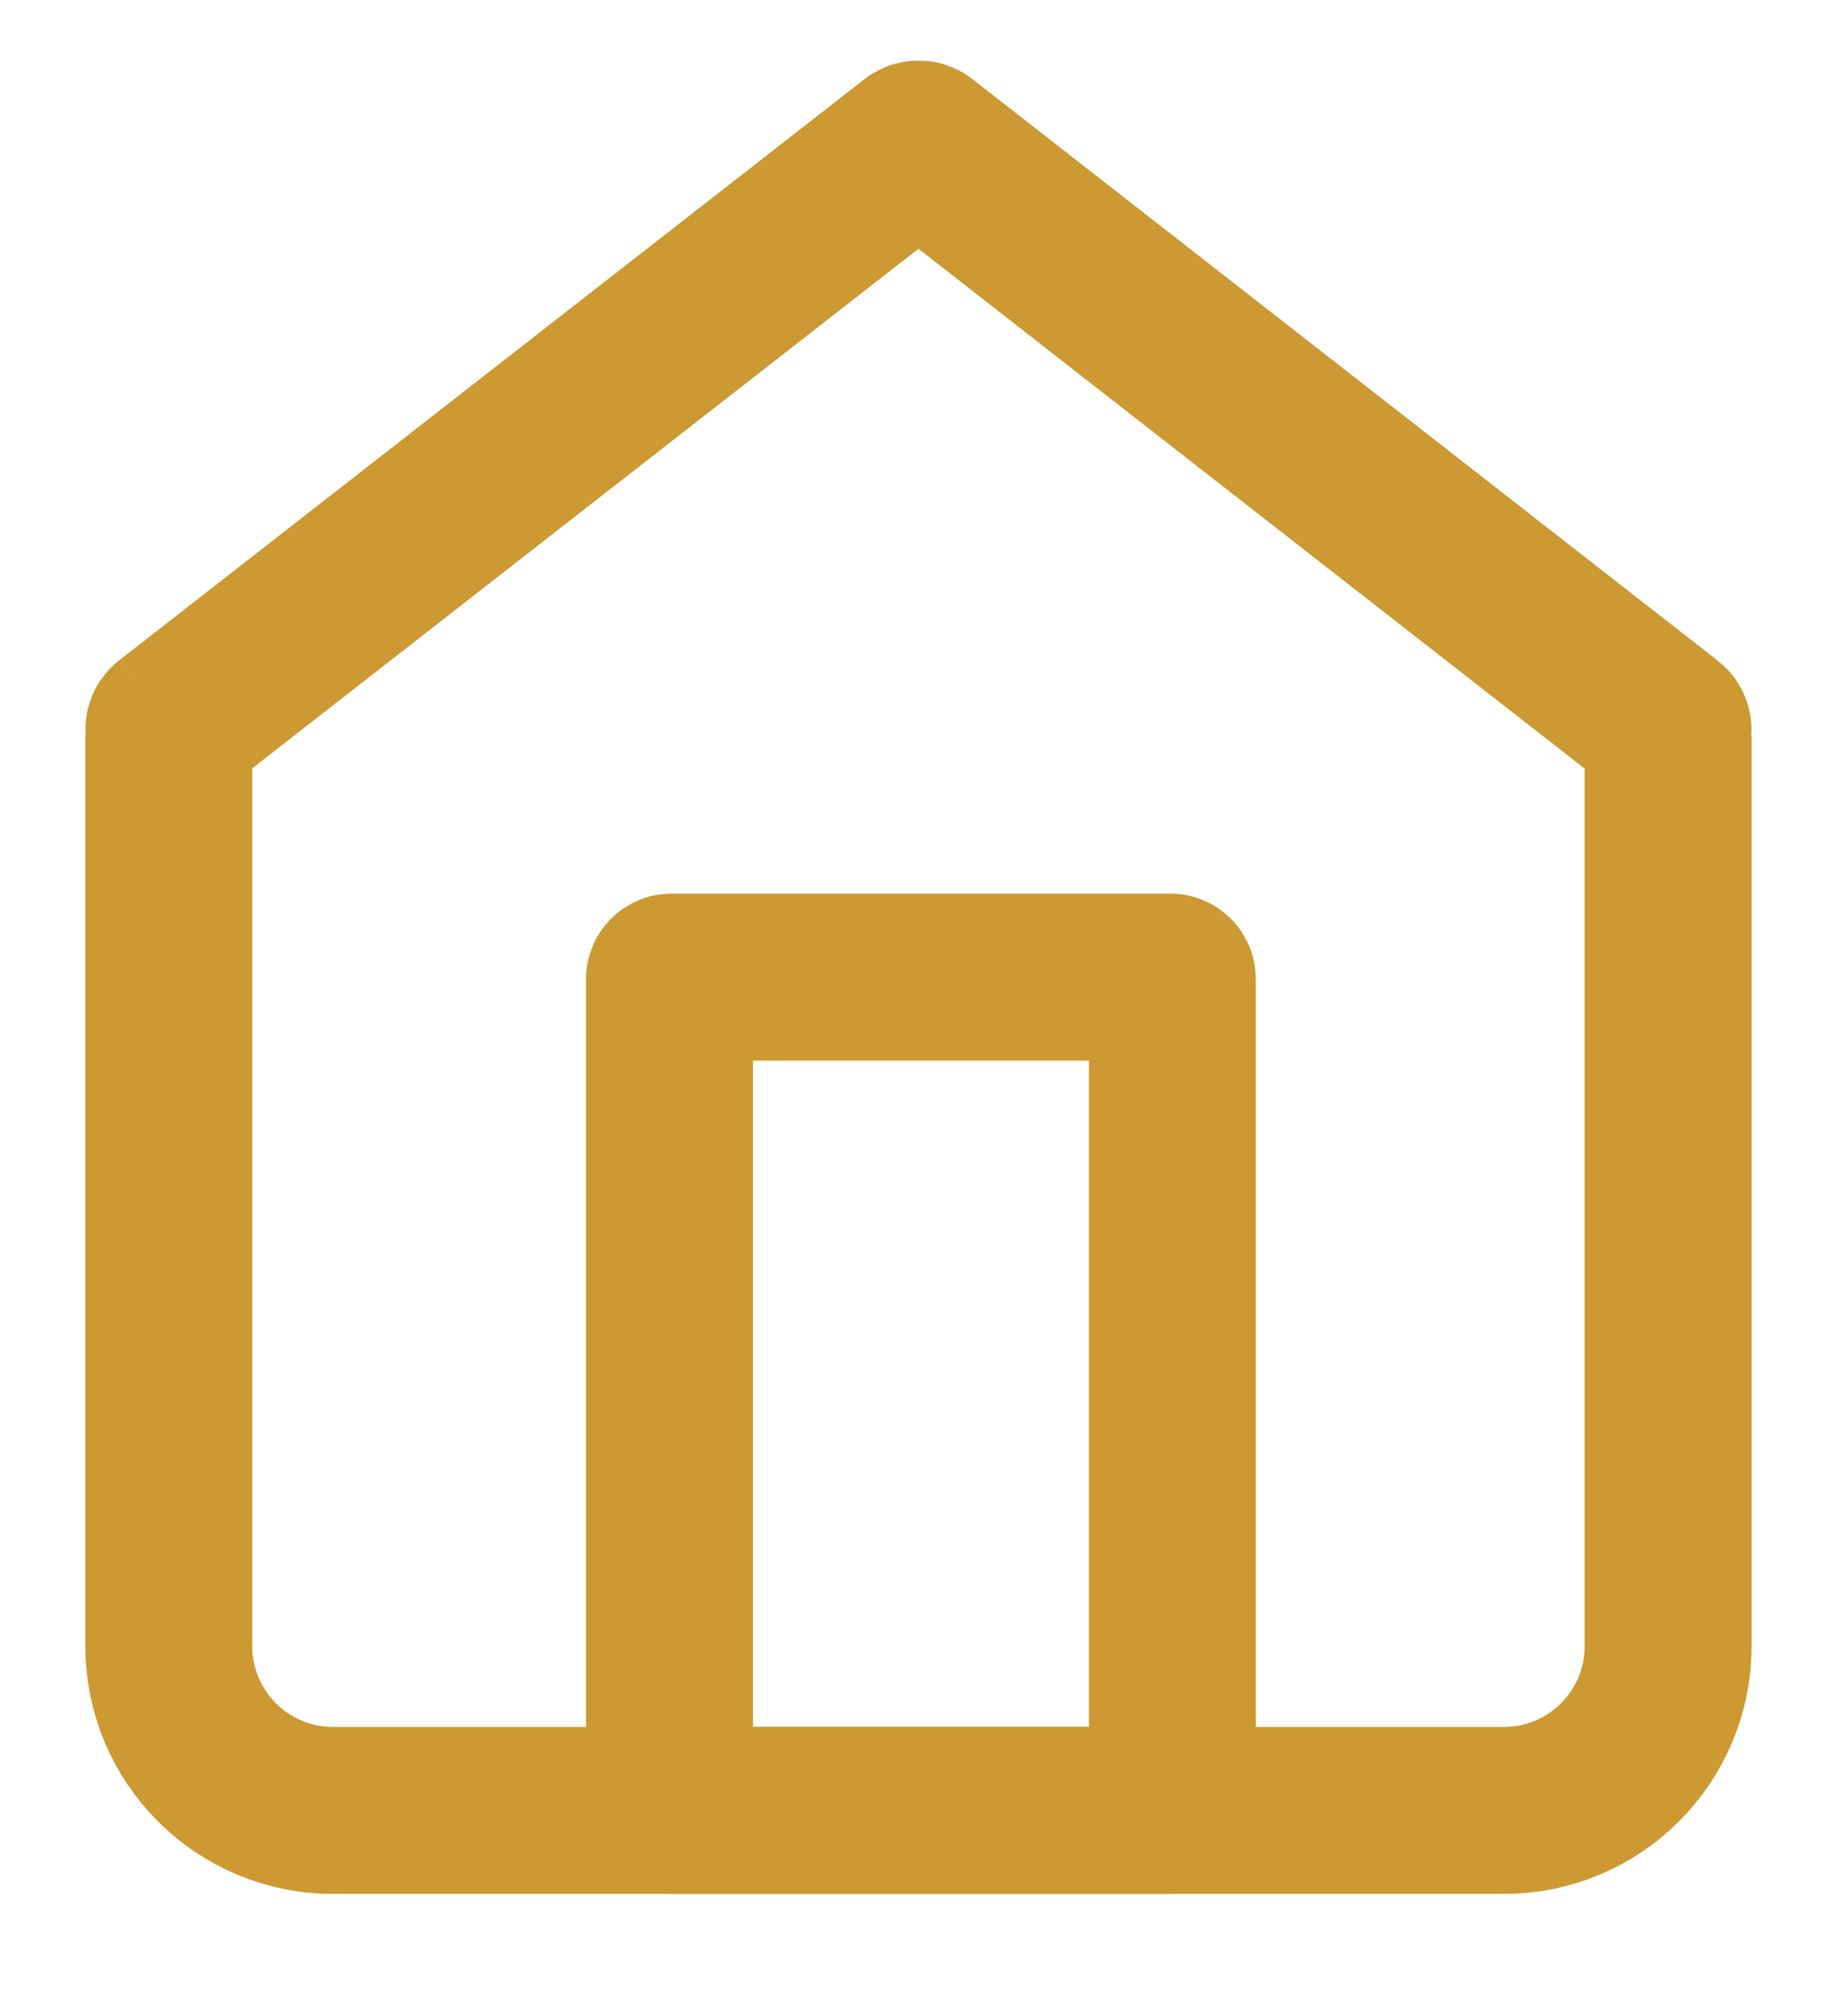 <?xml version="1.0" encoding="utf-8"?>
<!-- Generator: Adobe Illustrator 27.3.1, SVG Export Plug-In . SVG Version: 6.00 Build 0)  -->
<svg version="1.1" id="Слой_1" xmlns="http://www.w3.org/2000/svg" xmlns:xlink="http://www.w3.org/1999/xlink" x="0px" y="0px"
	 viewBox="0 0 595.3 652" style="enable-background:new 0 0 595.3 652;" xml:space="preserve">
<style type="text/css">
	.st0{fill:none;stroke:#CC9932;stroke-width:54;stroke-miterlimit:10;}
	.st1{fill:none;stroke:#CC9933;stroke-width:43;stroke-miterlimit:10;}
</style>
<g>
	<g>
		<path class="st0" d="M529,237.1h9.5c1.1,0,1.6-1.4,0.7-2.1L297.9,46.8c-0.4-0.3-1-0.3-1.5,0L55.1,234.9"/>
		<path class="st0" d="M55.1,234.9c-0.9,0.7-0.4,2.1,0.7,2.1h7.3"/>
		<path class="st0" d="M54.6,237.9v294.4c0,29.4,23.8,53.2,53.2,53.2h378.7c29.4,0,53.2-23.8,53.2-53.2V237.9"/>
		<path class="st0" d="M378.7,585.5H217.2c-0.3,0-0.6-0.3-0.6-0.6V316.6c0-0.3,0.3-0.6,0.6-0.6h161.5c0.3,0,0.6,0.3,0.6,0.6V585
			C379.2,585.3,379,585.5,378.7,585.5z"/>
	</g>
	<line class="st1" x1="502.6" y1="207.8" x2="551.7" y2="245.7"/>
	<line class="st1" x1="94.3" y1="205.4" x2="45.3" y2="243.3"/>
</g>
</svg>
